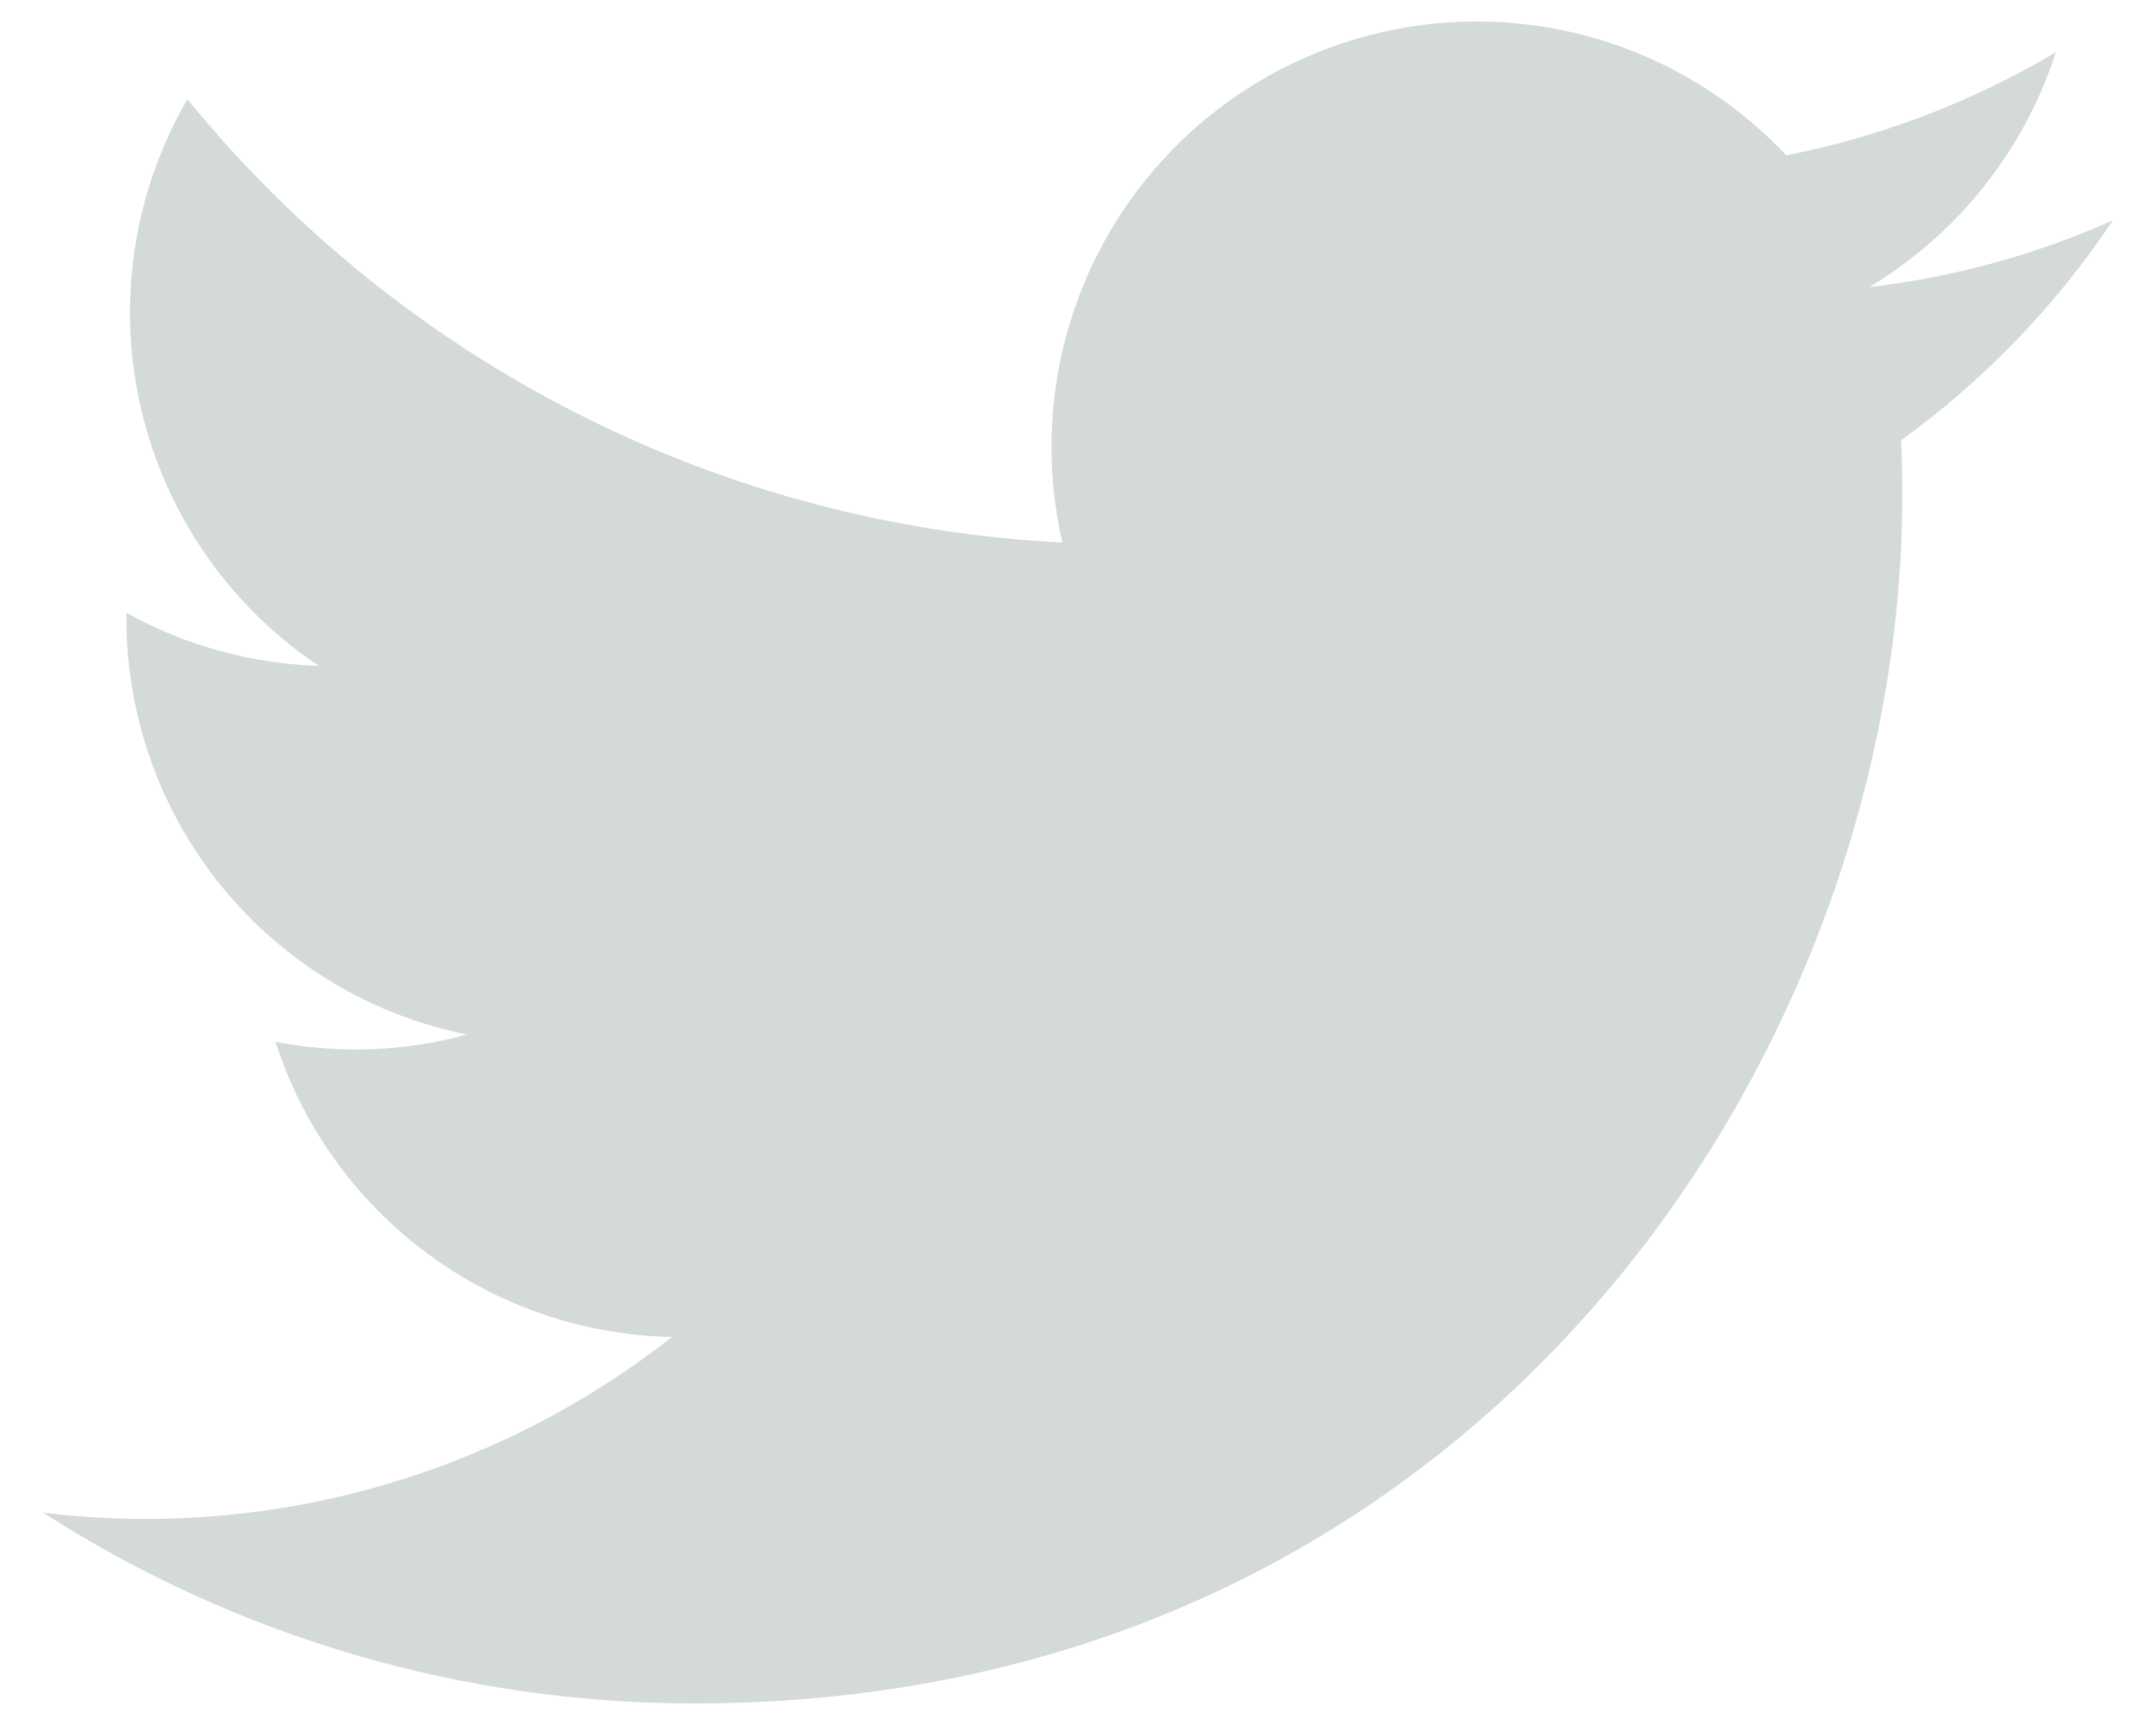<svg width="25" height="20" viewBox="0 0 25 20" fill="none" xmlns="http://www.w3.org/2000/svg">
<path d="M8.05 19.75C17.105 19.75 22.058 12.247 22.058 5.742C22.058 5.531 22.054 5.315 22.044 5.104C23.008 4.407 23.84 3.544 24.5 2.555C23.602 2.955 22.65 3.215 21.674 3.329C22.701 2.713 23.471 1.745 23.839 0.606C22.873 1.179 21.816 1.583 20.713 1.801C19.971 1.012 18.989 0.489 17.92 0.314C16.85 0.139 15.753 0.321 14.798 0.832C13.842 1.343 13.082 2.155 12.634 3.141C12.186 4.128 12.075 5.235 12.319 6.29C10.363 6.192 8.448 5.684 6.7 4.798C4.952 3.912 3.41 2.669 2.173 1.15C1.544 2.233 1.352 3.516 1.635 4.736C1.918 5.957 2.655 7.023 3.696 7.72C2.915 7.695 2.15 7.485 1.466 7.106V7.167C1.465 8.304 1.858 9.407 2.578 10.287C3.299 11.167 4.301 11.771 5.416 11.995C4.692 12.193 3.932 12.222 3.195 12.079C3.509 13.057 4.122 13.913 4.946 14.526C5.77 15.14 6.765 15.481 7.792 15.501C6.048 16.871 3.894 17.614 1.677 17.611C1.283 17.61 0.89 17.586 0.5 17.538C2.753 18.984 5.374 19.751 8.05 19.75Z" fill="#D3DAD7"/>
</svg>
